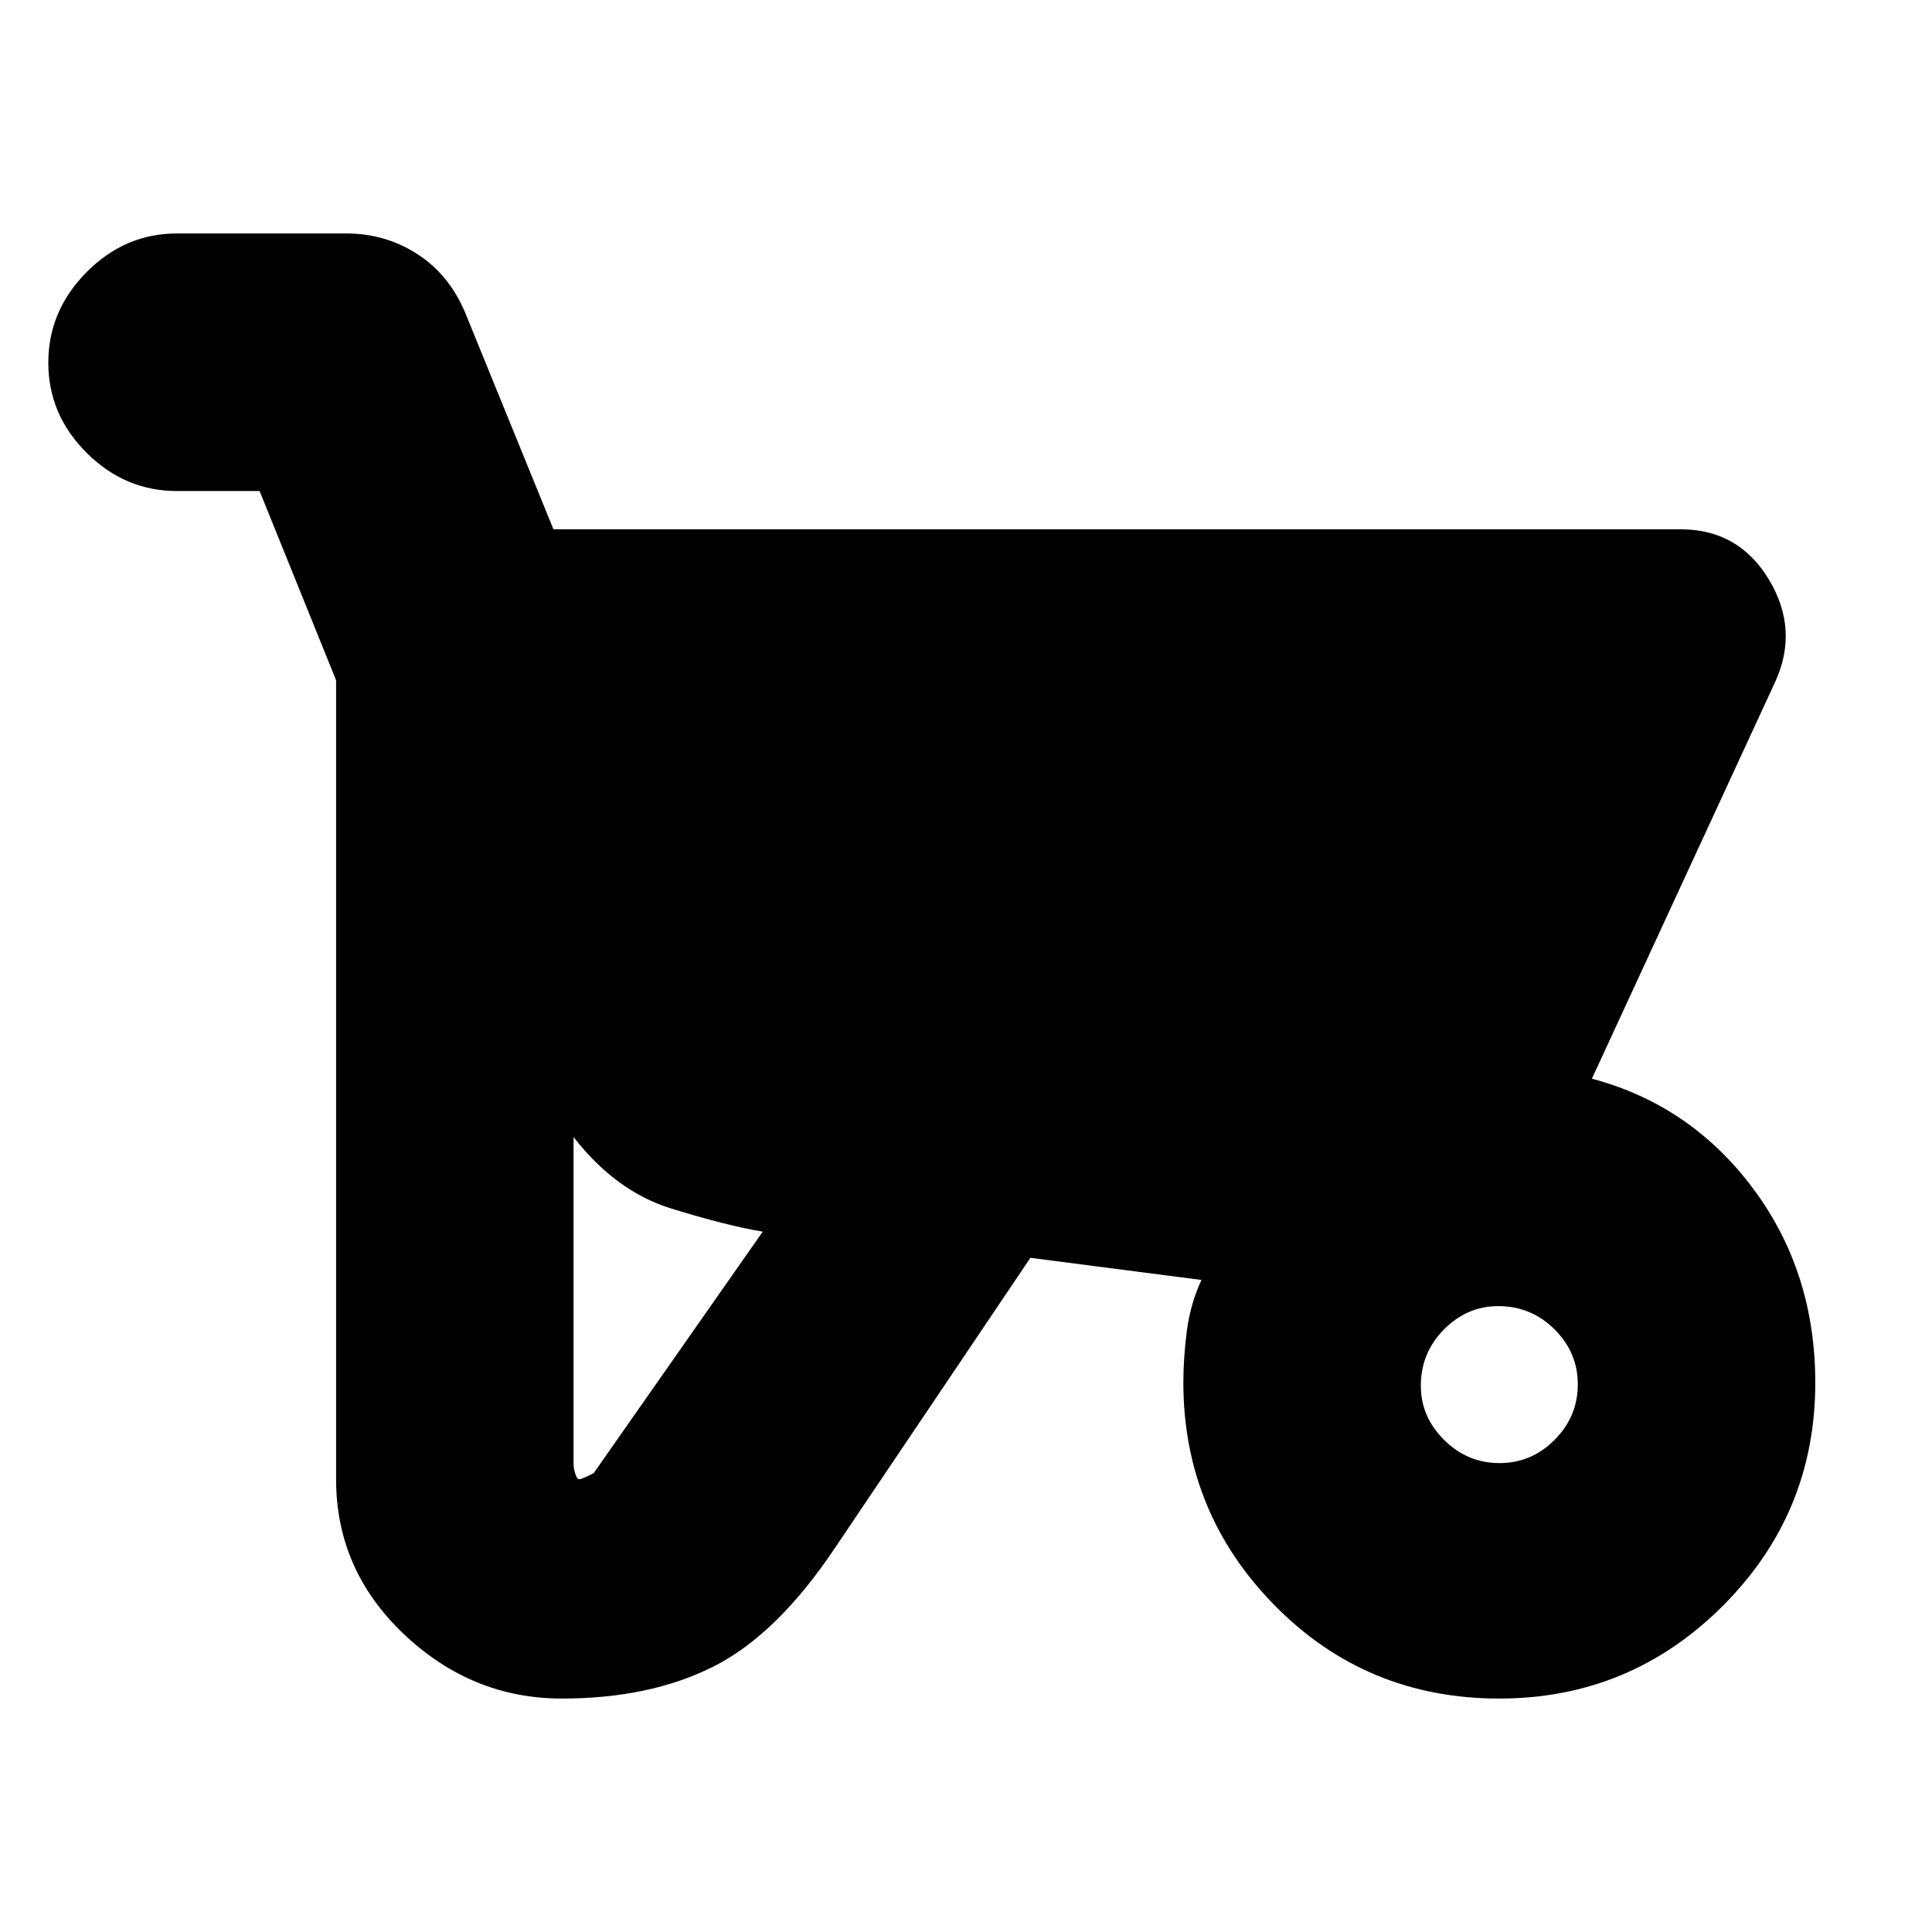 <svg xmlns="http://www.w3.org/2000/svg" height="20" viewBox="0 -960 960 960" width="20"><path d="M279.2-116q-44.67 0-78.43-31.93Q167-179.86 167-225v-397l-38-94H88q-25.9 0-44.95-18.99Q24-753.98 24-779.79t19.05-45.01Q62.1-844 88-844h84q19.35 0 35.15 10.1 15.8 10.1 23.85 28.9l44 108h560q28.94 0 43.97 25Q894-647 882-621l-91 197q49 13 80 54.44 31 41.43 31 96.63 0 65-46.04 110.97Q809.92-116 744.94-116q-65.92 0-111.43-46.16Q588-208.32 588-273.13q0-11.87 1.71-25.35 1.71-13.48 7.29-25.52l-85-11-97 144q-28.8 43.1-60.4 59.05Q323-116 279.2-116Zm8.65-109q1.32 0 7.15-3l84-120q-18-3-45.5-11.5T285-395v162.49q0 2.24.87 4.87.86 2.64 1.98 2.64Zm457.27-8q15.88 0 27.38-11.58 11.5-11.57 11.5-27.54 0-15.88-11.6-27.38-11.6-11.5-27.95-11.5-15.45 0-26.95 11.6T706-271.45q0 15.45 11.58 26.95 11.57 11.5 27.54 11.5Z"/></svg>